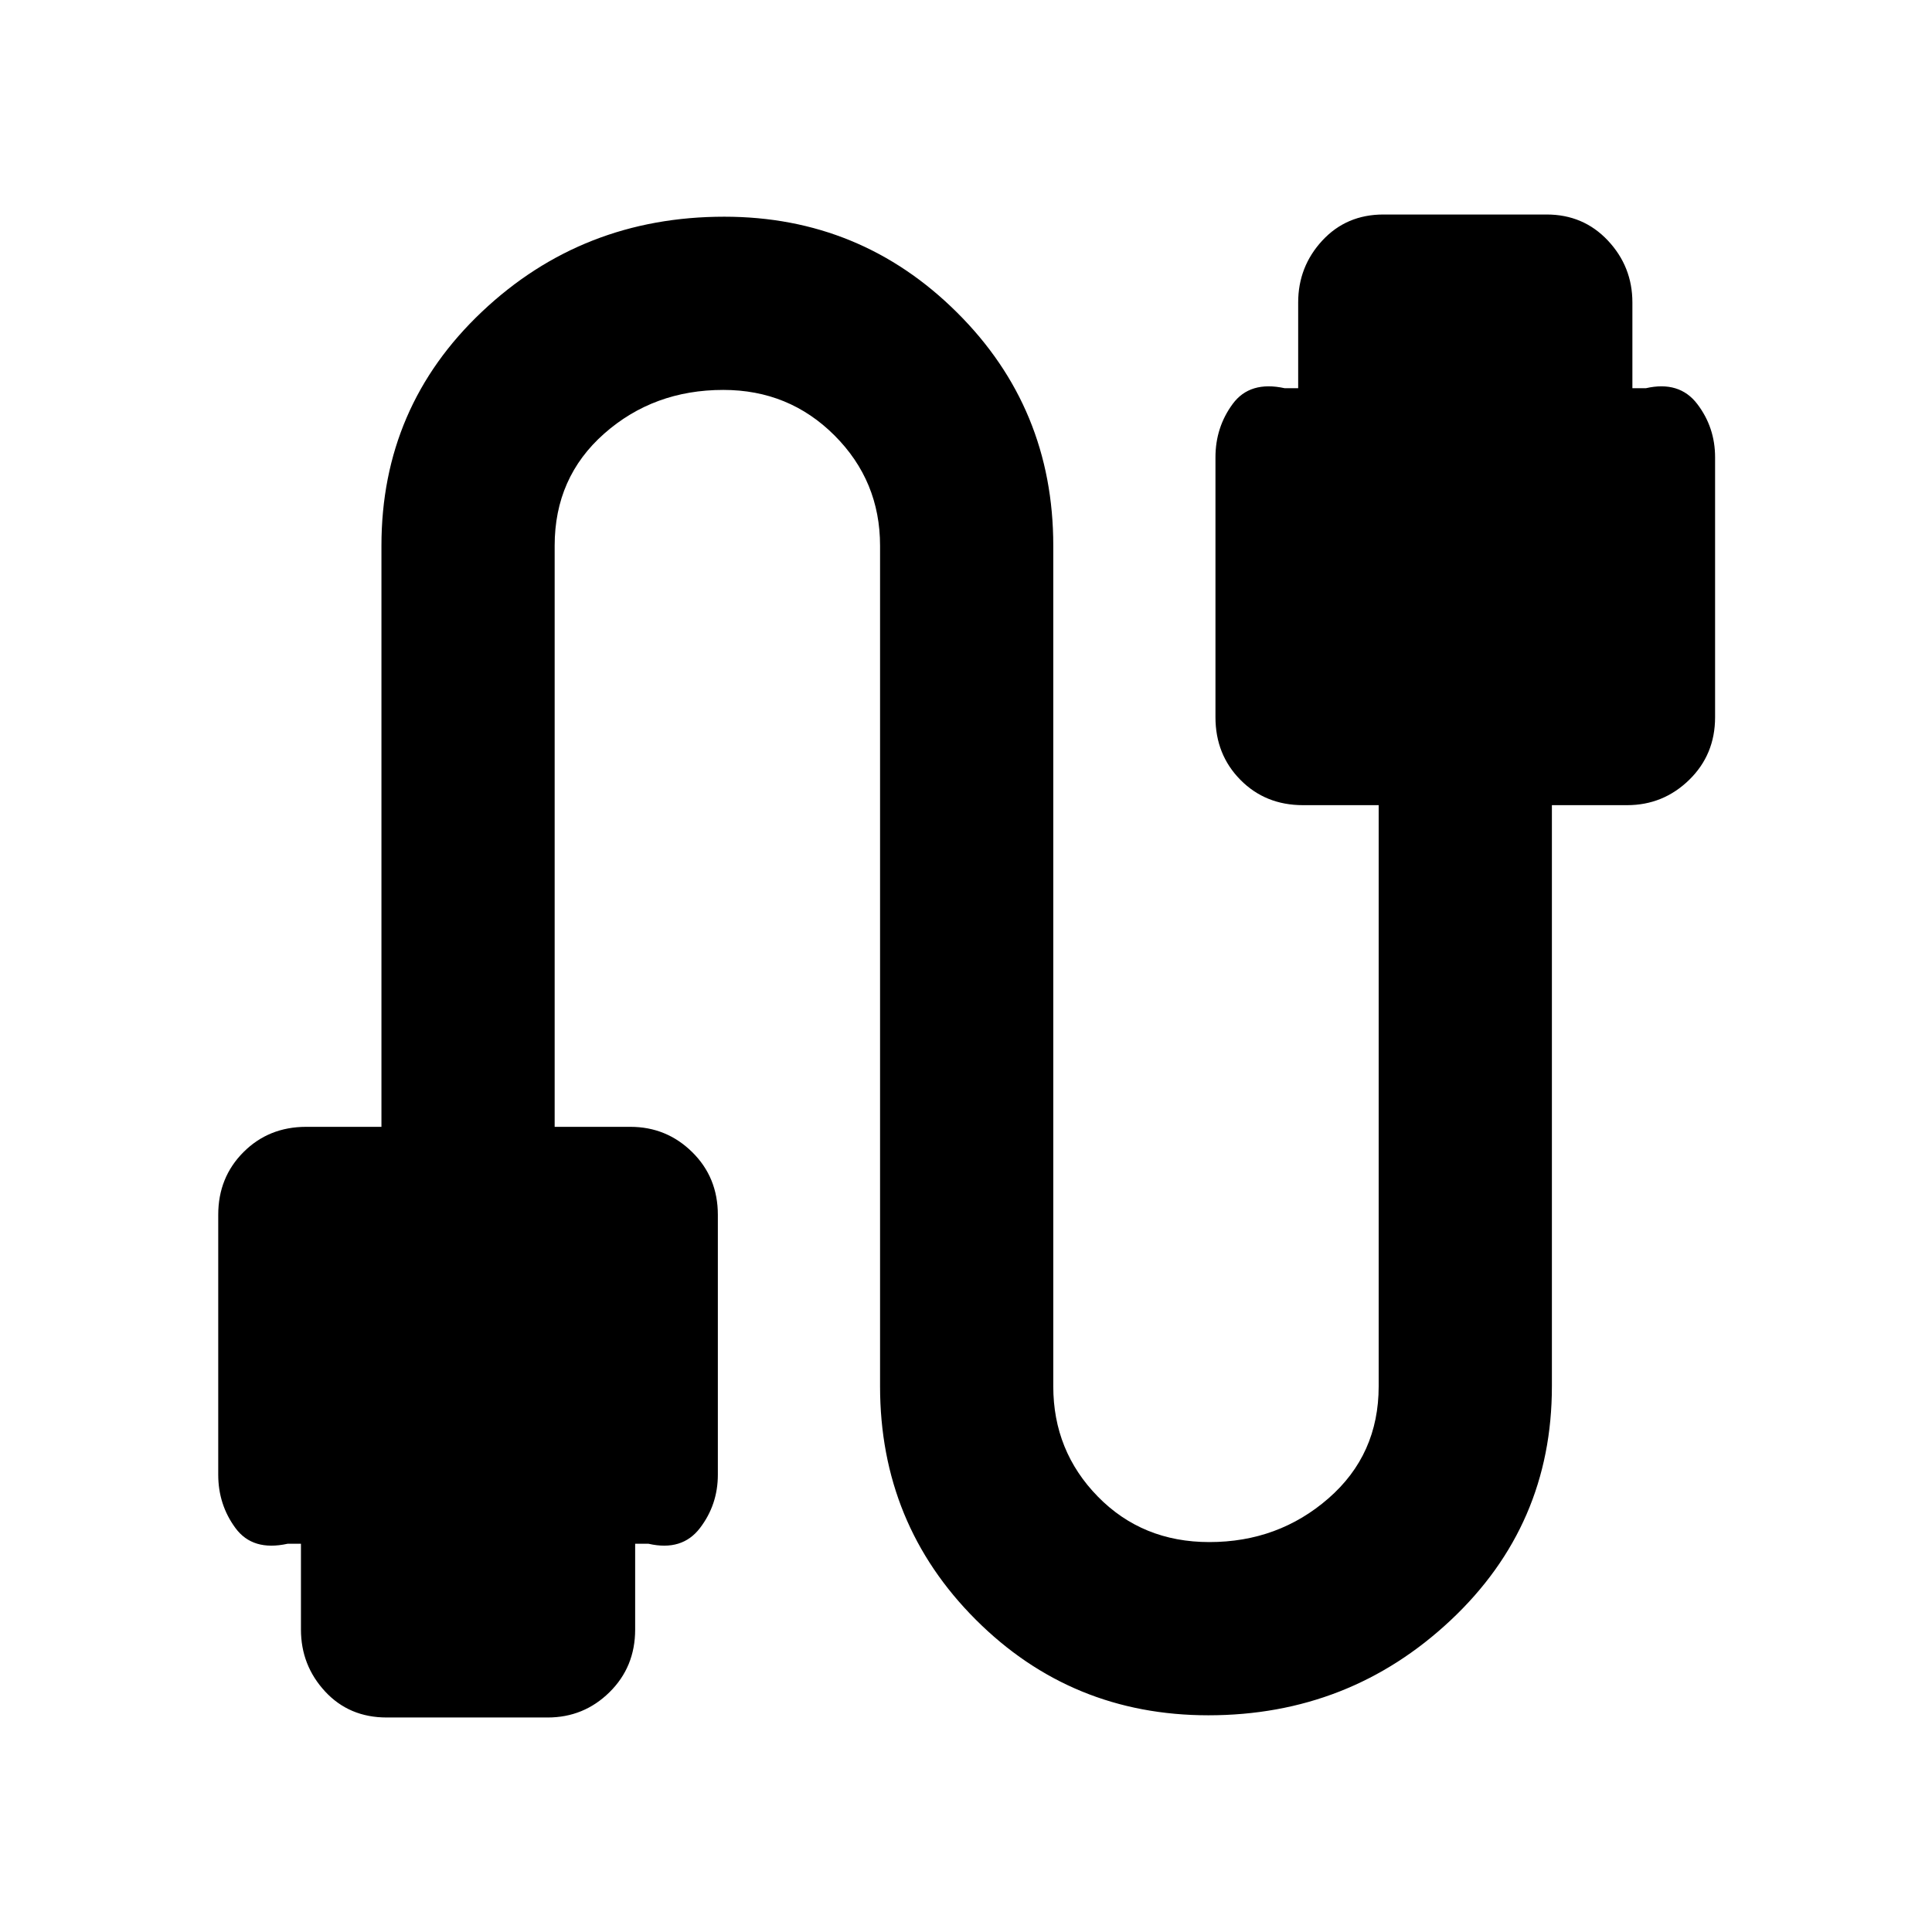 <svg xmlns="http://www.w3.org/2000/svg" height="40" viewBox="0 -960 960 960" width="40"><path d="M192.14-106.59q-18.64 0-30.62-12.95-11.98-12.96-11.98-30.75v-42.62h-6.67q-17.32 3.81-25.87-7.81-8.56-11.62-8.56-26.53v-129.13q0-18.59 12.56-31.15 12.55-12.55 31.14-12.55h37.4v-288.78q0-69.03 49.95-116.25 49.94-47.21 120.42-47.21 67.73 0 115.59 47.55 47.87 47.54 47.87 115.91v417.72q0 32.15 22.13 54.77 22.14 22.62 55.41 22.62 34.29 0 59.22-21.74t24.93-55.65v-288.78h-37.63q-18.64 0-31.05-12.55-12.42-12.56-12.42-31.15v-129.13q0-14.91 8.56-26.53 8.55-11.62 25.87-7.81h6.67v-42.62q0-17.79 11.98-30.75 11.99-12.95 30.39-12.95h81.09q18.28 0 30.44 12.95 12.17 12.96 12.17 30.75v42.62h6.67q16.65-3.81 25.54 7.81 8.88 11.62 8.88 26.53v129.13q0 18.59-12.89 31.15-12.89 12.55-30.81 12.55h-37.39v288.78q0 69.03-50.32 116.25-50.32 47.21-120.38 47.21-68.07 0-115.6-47.55-47.53-47.54-47.53-115.91v-417.72q0-32.15-22.63-54.77-22.62-22.62-55.25-22.62-34.62 0-59.22 21.74-24.59 21.74-24.59 55.65v288.78h37.63q17.95 0 30.71 12.55 12.75 12.56 12.75 31.15v129.13q0 14.91-8.89 26.53-8.88 11.62-25.53 7.81h-6.67v42.62q0 18.6-12.76 31.15-12.75 12.55-30.71 12.55h-80Z"/></svg>
